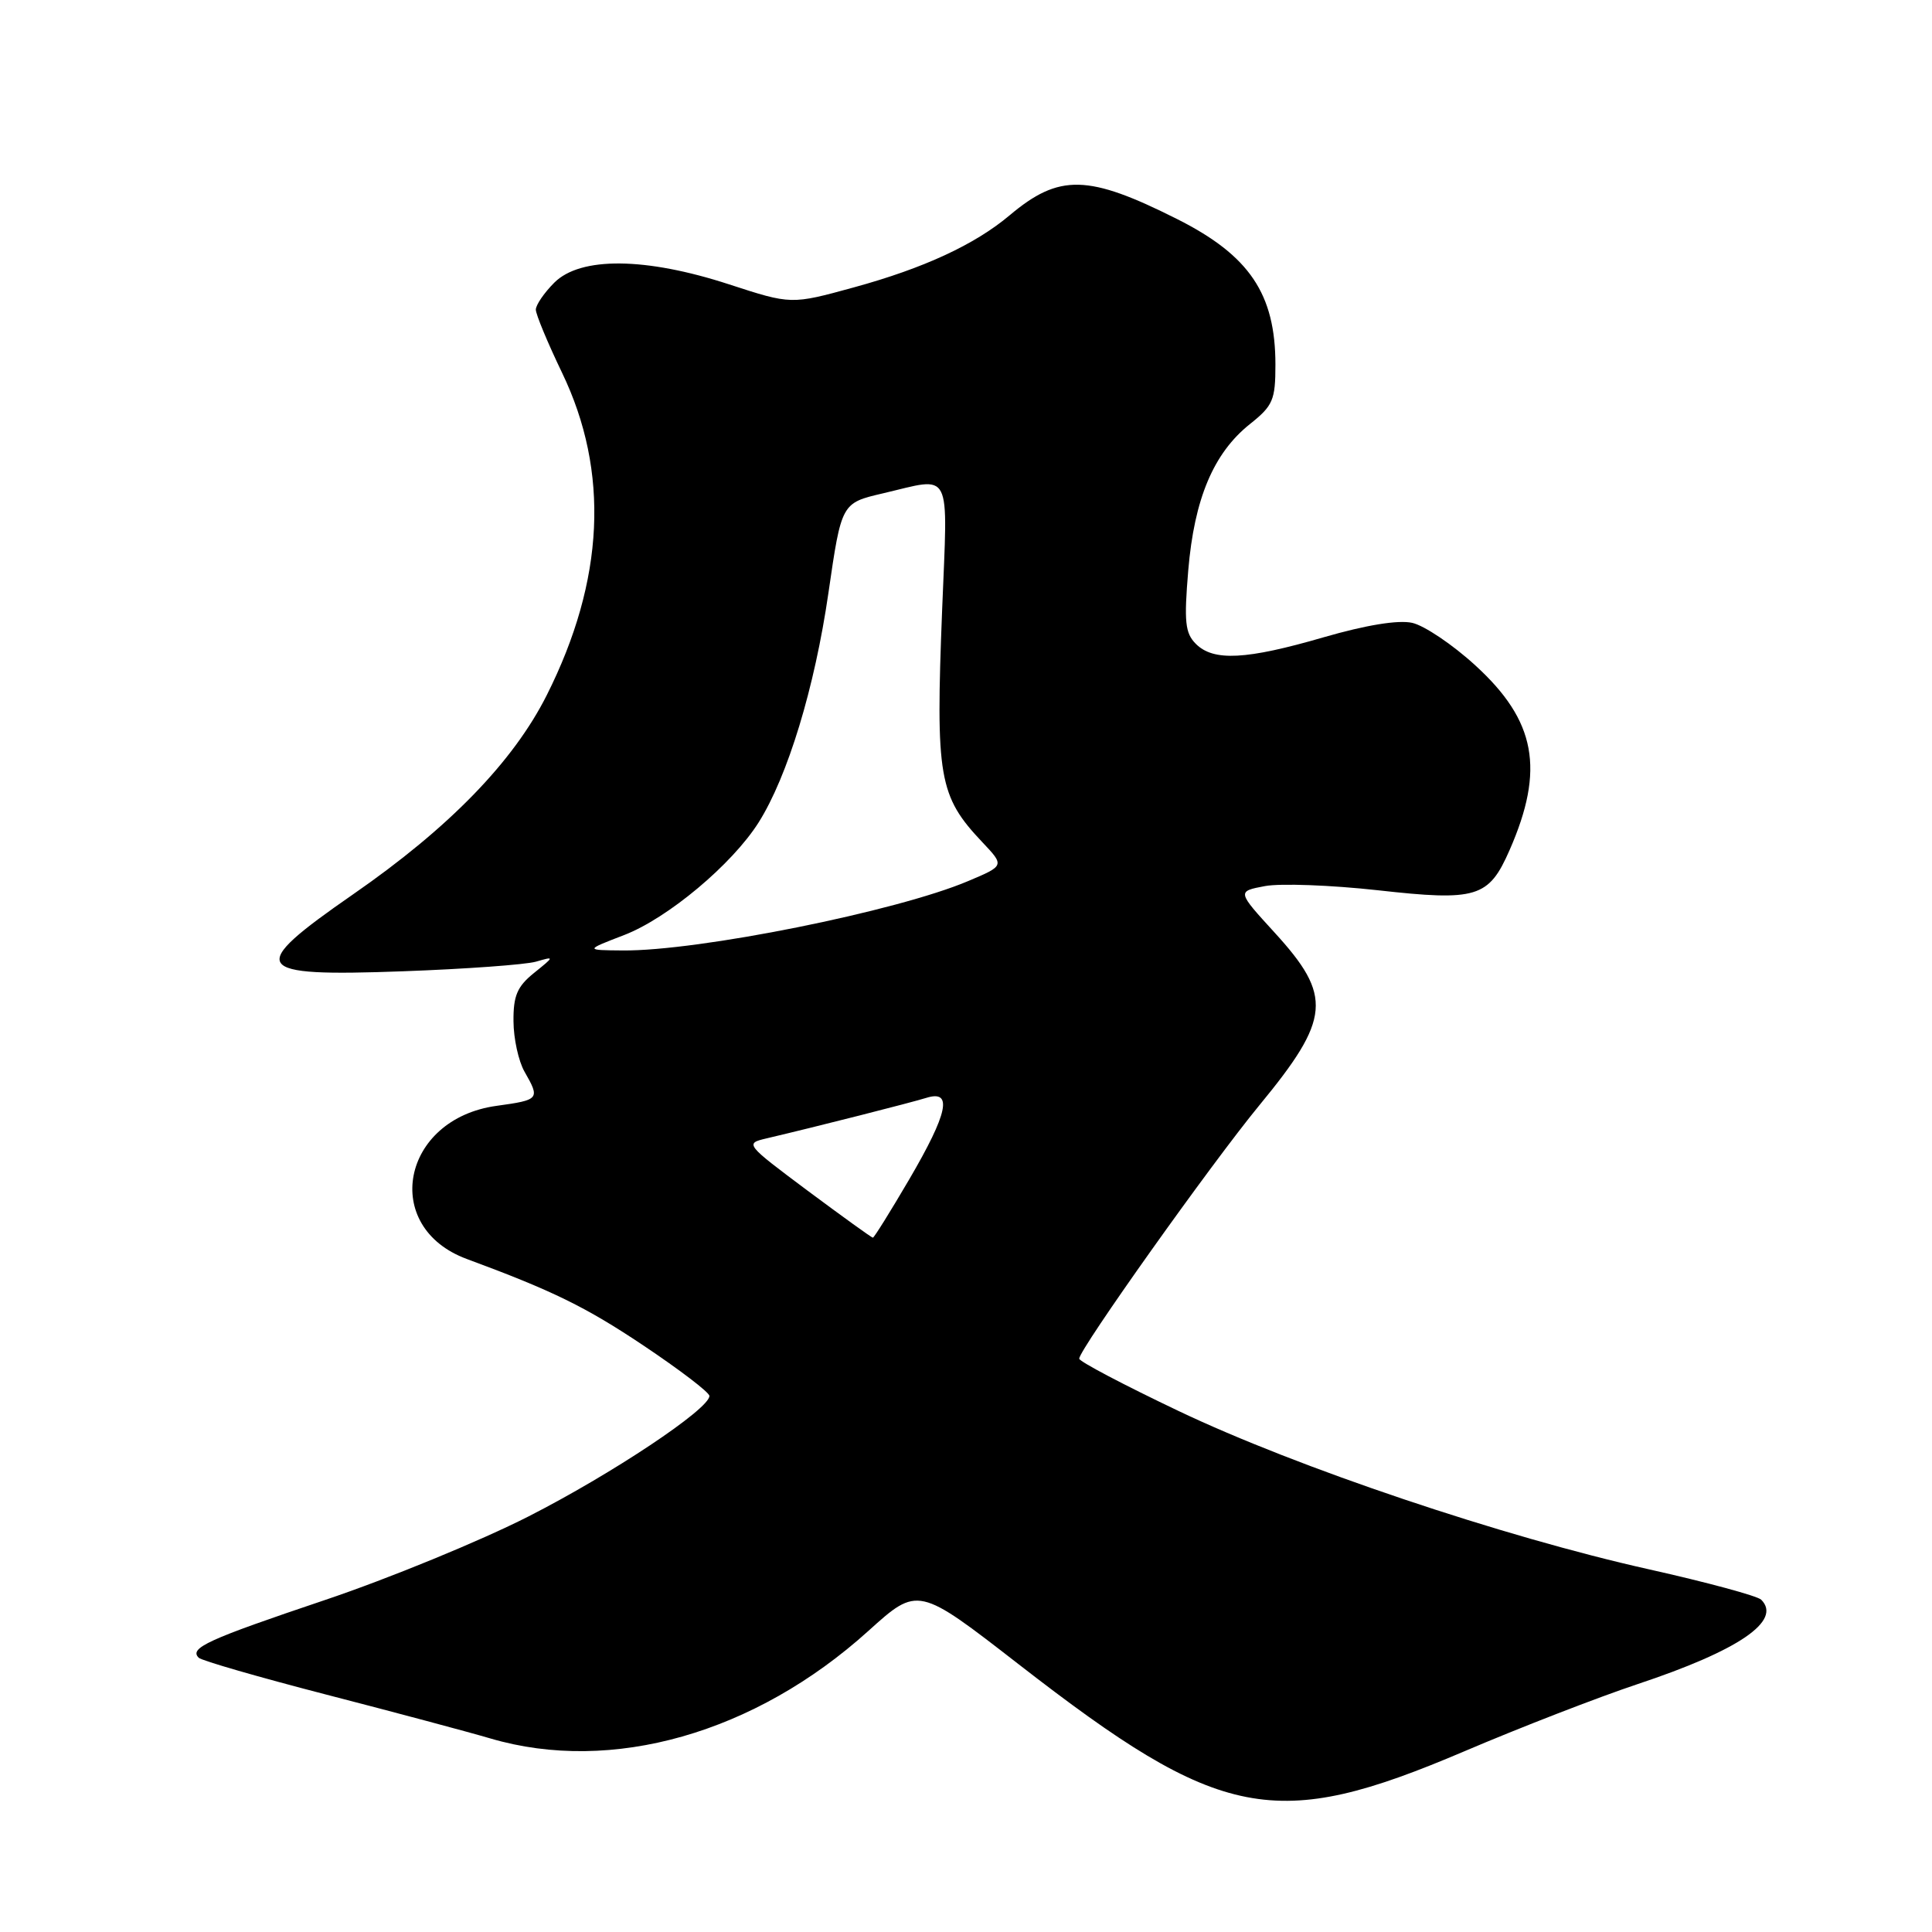 <?xml version="1.0" encoding="UTF-8" standalone="no"?>
<!DOCTYPE svg PUBLIC "-//W3C//DTD SVG 1.1//EN" "http://www.w3.org/Graphics/SVG/1.1/DTD/svg11.dtd" >
<svg xmlns="http://www.w3.org/2000/svg" xmlns:xlink="http://www.w3.org/1999/xlink" version="1.1" viewBox="0 0 256 256">
 <g >
 <path fill="currentColor"
d=" M 194.00 232.07 C 201.43 228.90 211.78 224.89 217.00 223.15 C 230.41 218.69 236.16 214.76 233.37 211.97 C 232.87 211.47 226.17 209.66 218.48 207.94 C 199.12 203.62 171.88 194.45 156.18 186.97 C 148.93 183.52 143.00 180.40 143.00 180.03 C 143.00 178.81 160.46 154.25 166.85 146.48 C 176.34 134.96 176.60 132.00 168.88 123.56 C 163.90 118.11 163.90 118.11 167.62 117.41 C 169.67 117.03 176.38 117.28 182.54 117.96 C 195.68 119.43 197.26 118.95 200.02 112.66 C 204.72 101.95 203.53 95.51 195.49 88.17 C 192.48 85.41 188.71 82.88 187.12 82.53 C 185.27 82.12 181.00 82.82 175.40 84.44 C 165.12 87.43 160.79 87.65 158.46 85.32 C 157.03 83.89 156.88 82.39 157.45 75.57 C 158.25 66.09 160.79 60.05 165.61 56.20 C 168.68 53.76 169.00 53.01 169.00 48.32 C 169.00 38.95 165.56 33.85 156.00 29.04 C 144.17 23.09 140.35 23.00 133.78 28.53 C 129.17 32.41 122.39 35.55 113.14 38.08 C 104.84 40.36 104.84 40.36 96.61 37.68 C 85.53 34.07 76.92 33.99 73.45 37.45 C 72.10 38.80 71.00 40.41 71.00 41.03 C 71.00 41.65 72.56 45.41 74.47 49.38 C 80.79 62.50 80.11 76.88 72.45 92.11 C 68.01 100.94 59.51 109.69 46.79 118.50 C 32.54 128.38 33.23 129.44 53.39 128.70 C 61.70 128.40 69.62 127.82 71.00 127.43 C 73.50 126.71 73.50 126.71 70.75 128.93 C 68.53 130.72 68.01 131.95 68.04 135.32 C 68.05 137.62 68.71 140.62 69.50 142.00 C 71.58 145.64 71.49 145.74 65.80 146.53 C 53.20 148.26 50.41 162.59 61.85 166.82 C 73.26 171.04 77.59 173.16 85.25 178.28 C 90.06 181.50 94.00 184.50 94.00 184.97 C 94.00 186.70 81.08 195.31 70.00 200.95 C 63.67 204.17 51.53 209.16 43.00 212.03 C 27.47 217.26 25.04 218.37 26.33 219.66 C 26.71 220.04 34.33 222.24 43.26 224.55 C 52.19 226.86 61.98 229.47 65.00 230.36 C 81.06 235.08 100.04 229.68 115.07 216.10 C 121.64 210.17 121.64 210.17 135.01 220.55 C 161.82 241.36 168.94 242.74 194.00 232.07 Z  M 107.01 157.77 C 98.74 151.59 98.68 151.52 101.58 150.84 C 108.34 149.25 120.66 146.12 122.75 145.47 C 126.28 144.37 125.62 147.48 120.48 156.27 C 117.99 160.52 115.82 164.00 115.66 164.00 C 115.50 164.00 111.61 161.19 107.01 157.77 Z  M 82.70 123.90 C 88.49 121.67 97.00 114.54 100.52 108.98 C 104.38 102.86 107.95 91.12 109.77 78.57 C 111.50 66.65 111.50 66.65 117.00 65.37 C 126.28 63.20 125.59 61.84 124.84 80.75 C 123.96 103.02 124.38 105.48 130.17 111.60 C 133.11 114.71 133.11 114.71 128.30 116.74 C 118.86 120.75 92.51 126.04 82.50 125.94 C 77.50 125.90 77.50 125.90 82.70 123.90 Z "/>
</g>
</svg>